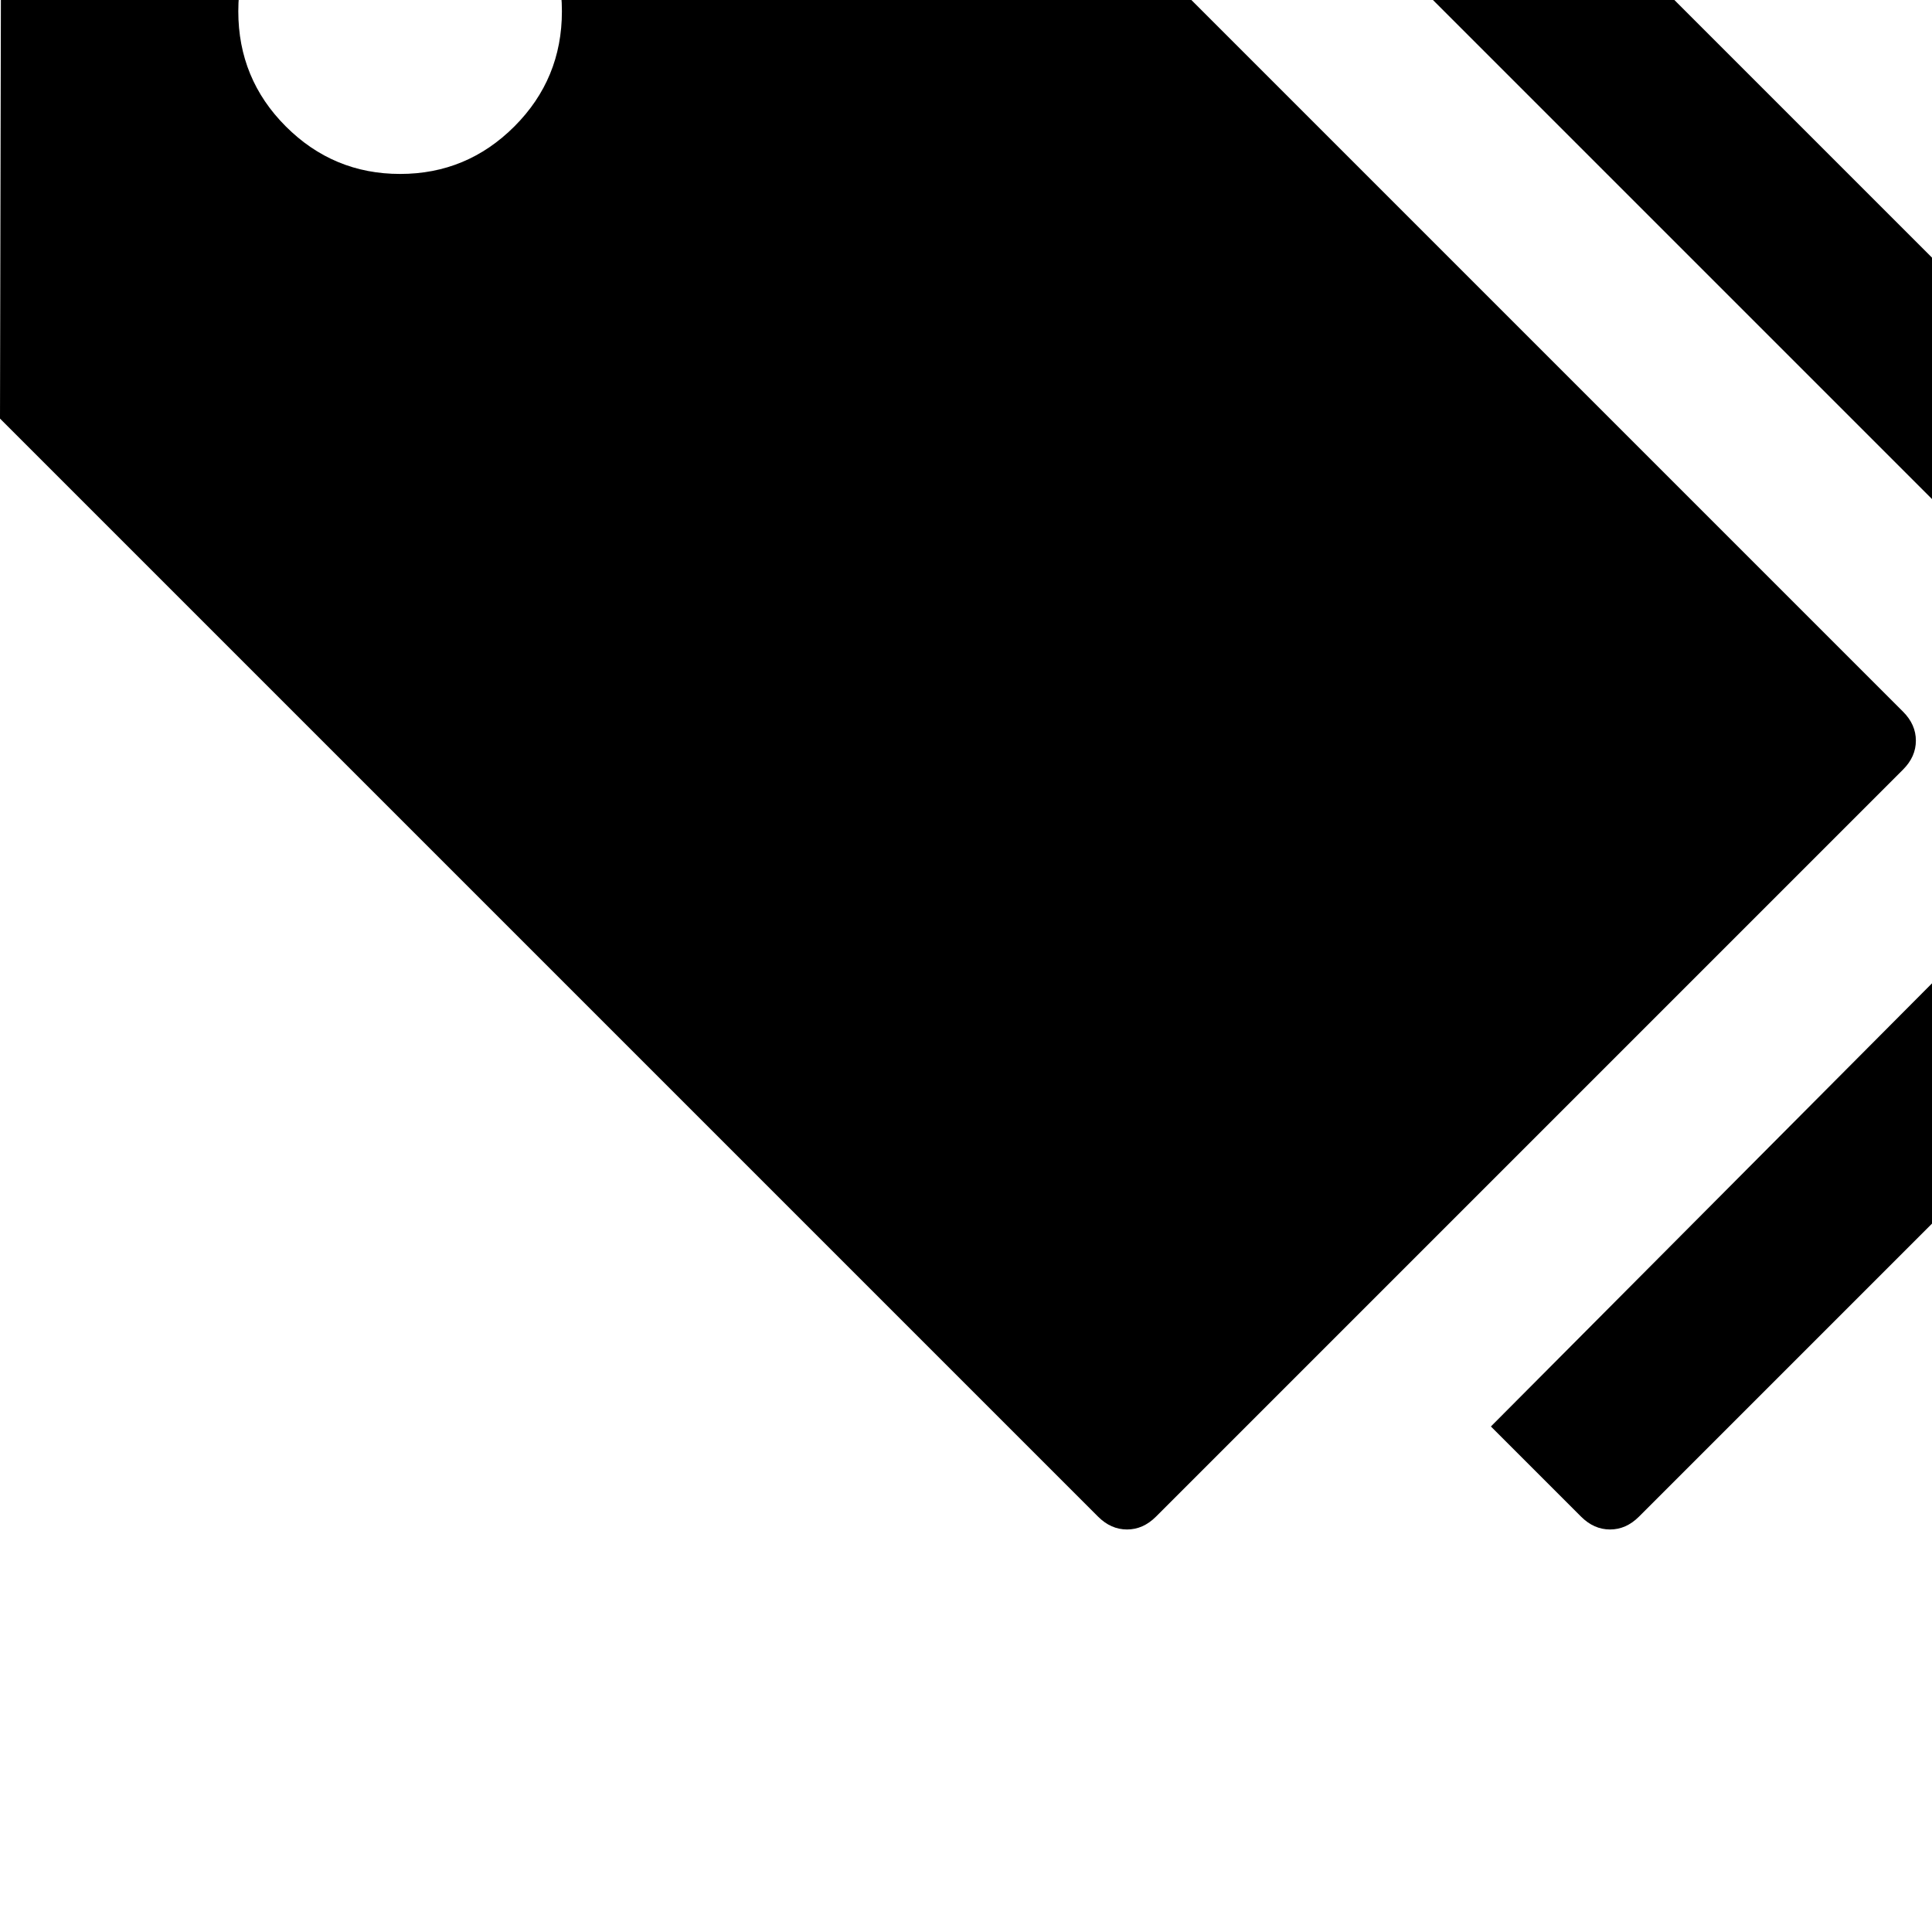 <!-- Generated by IcoMoon.io -->
<svg version="1.1" xmlns="http://www.w3.org/2000/svg" width="32" height="32" viewBox="0 0 32 32">
<title>uniE042</title>
<path d="M13.333-6.4l18.187 18.187q0.213 0.213 0.213 0.48t-0.213 0.48l-12.373 12.373q-0.213 0.213-0.48 0.213t-0.48-0.213l-18.187-18.187 0.027-12.667q0-0.267 0.2-0.467t0.467-0.2h12.64zM21.333-6.4l18.187 18.187q0.213 0.213 0.213 0.48t-0.213 0.48l-12.373 12.373q-0.213 0.213-0.48 0.213t-0.48-0.213l-1.493-1.493 11.307-11.36-18.667-18.667h4zM8.52-1.72q-0.787-0.787-1.893-0.787t-1.893 0.787-0.787 1.907 0.787 1.907 1.893 0.787 1.893-0.787 0.787-1.907-0.787-1.907z"></path>
</svg>

